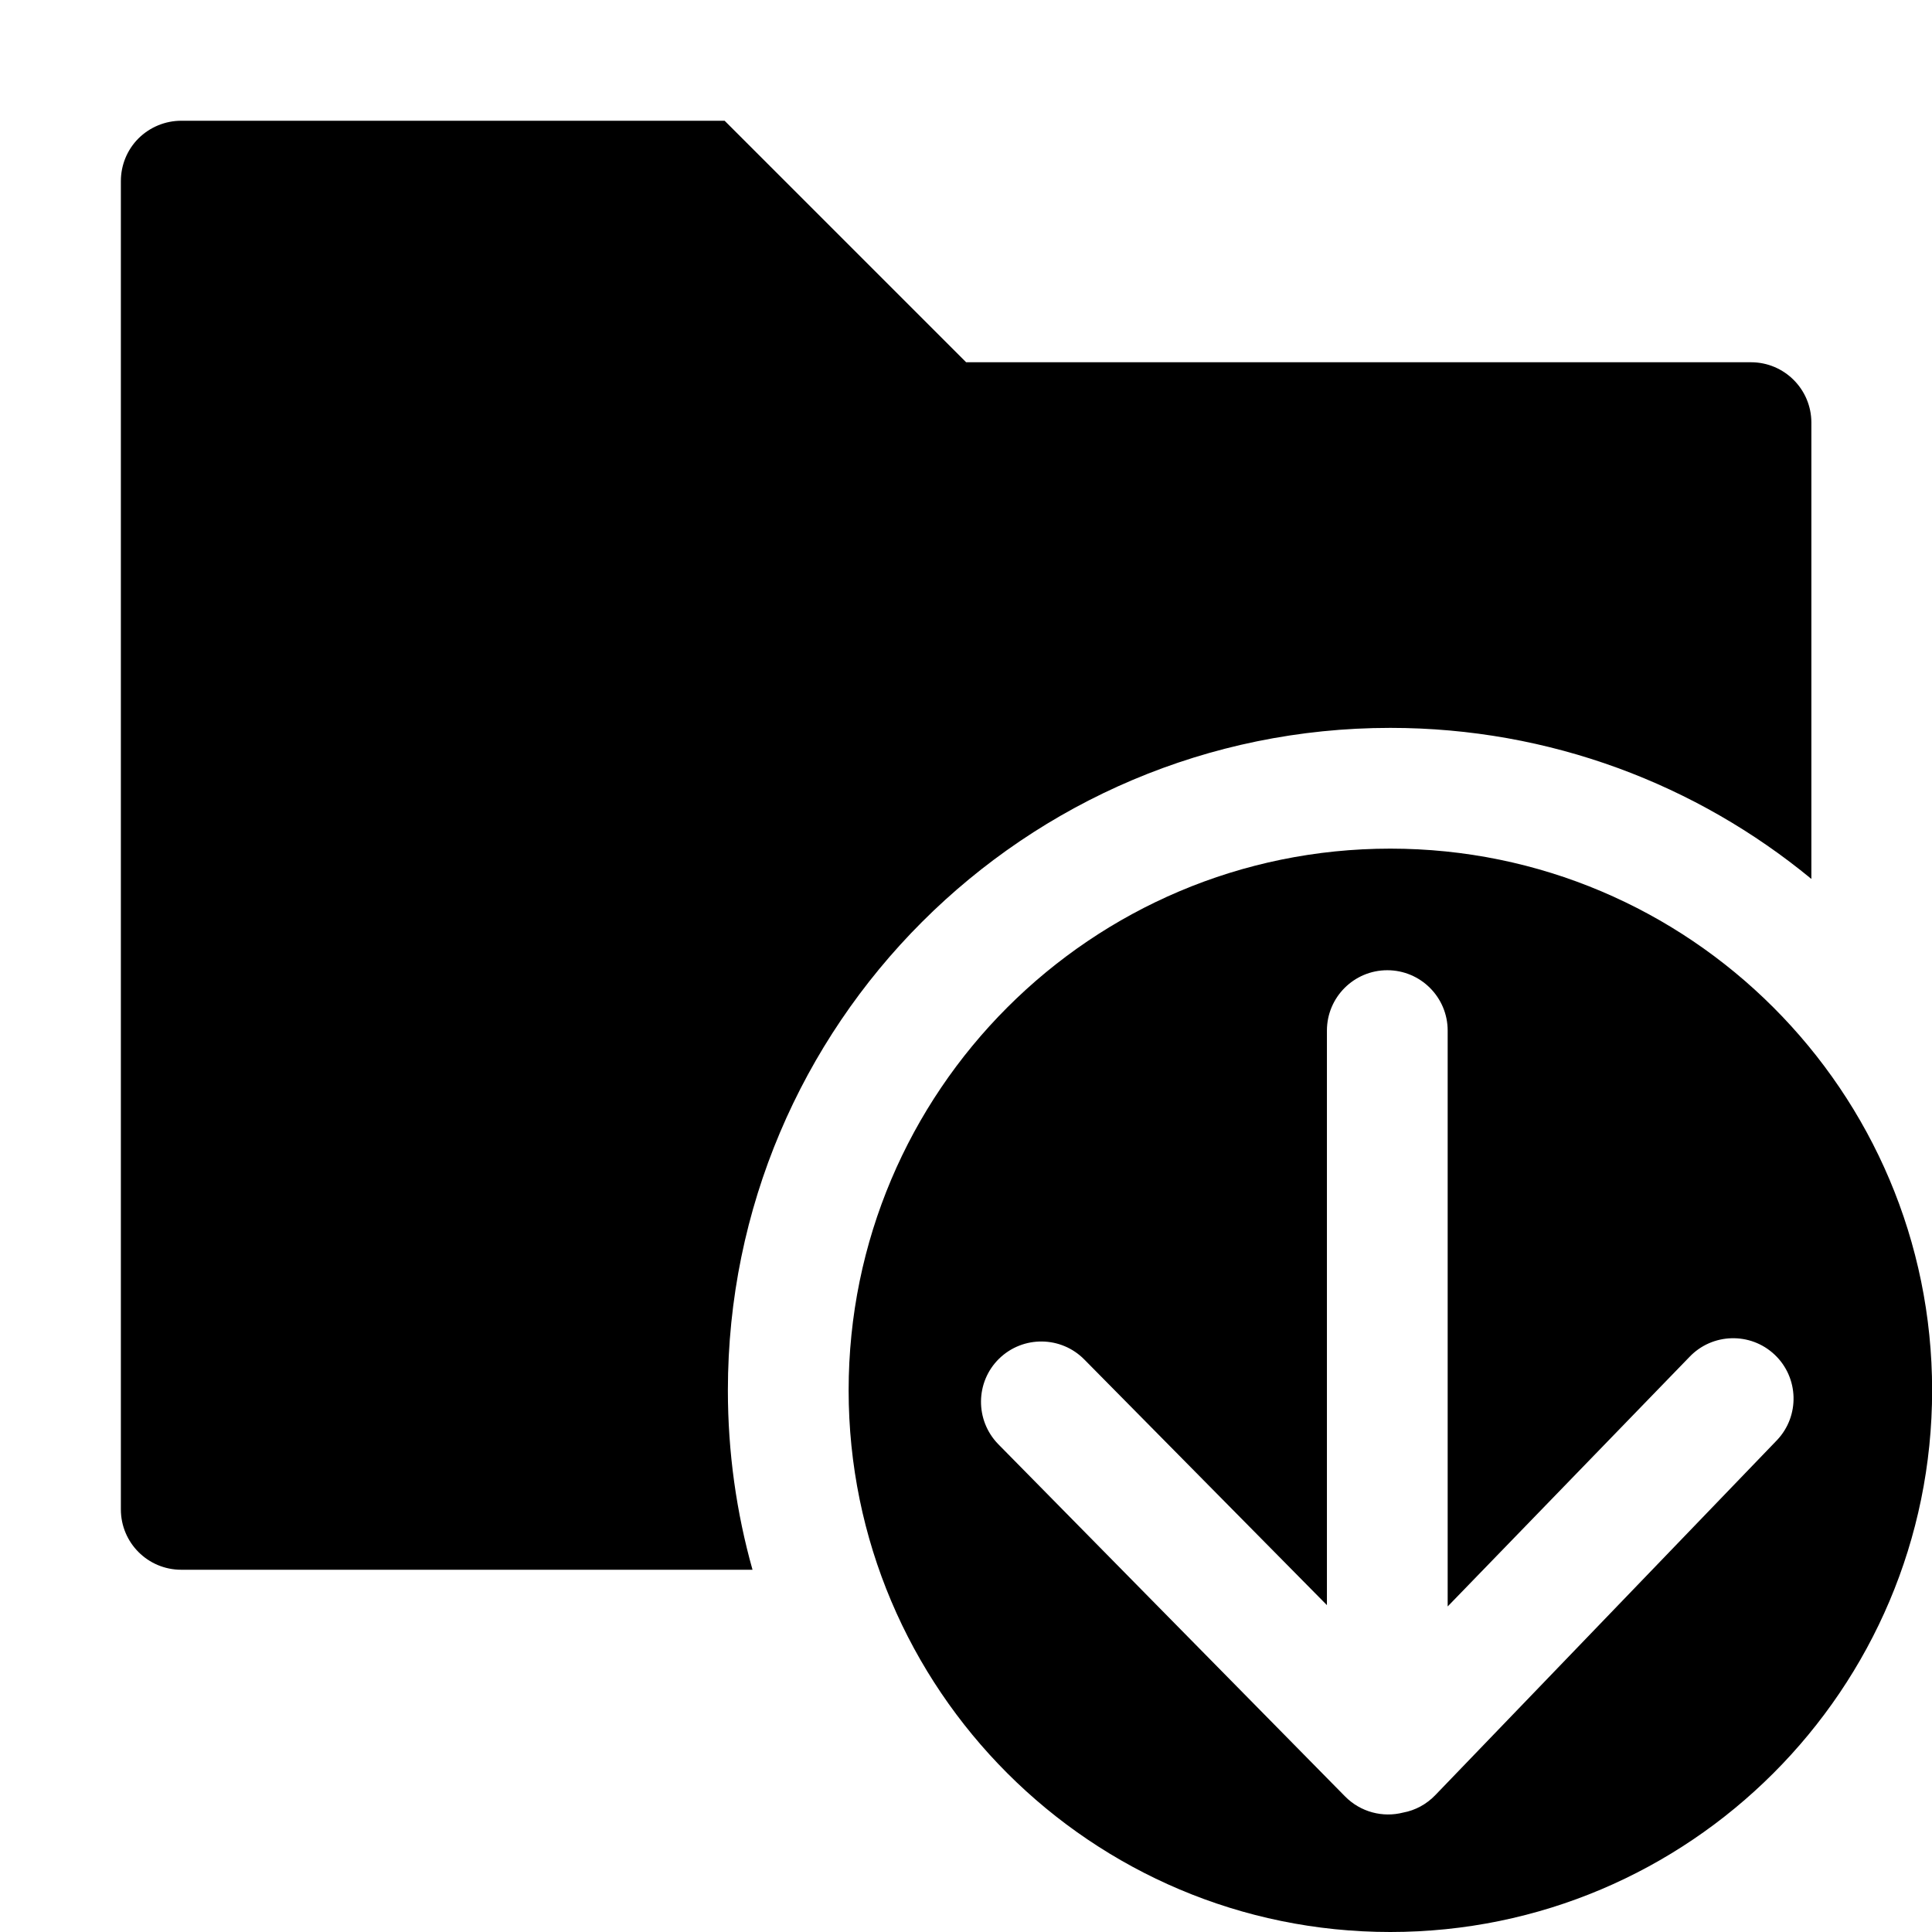 <?xml version="1.0" encoding="UTF-8" standalone="no"?>
<!DOCTYPE svg PUBLIC "-//W3C//DTD SVG 1.1//EN" "http://www.w3.org/Graphics/SVG/1.1/DTD/svg11.dtd">
<svg width="100%" height="100%" viewBox="0 0 16 16" version="1.1" xmlns="http://www.w3.org/2000/svg" xmlns:xlink="http://www.w3.org/1999/xlink" xml:space="preserve" xmlns:serif="http://www.serif.com/" style="fill-rule:evenodd;clip-rule:evenodd;stroke-linejoin:round;stroke-miterlimit:2;">
    <g id="load_folder">
        <rect id="bg" x="0.001" y="0" width="16" height="16" style="fill:#878787;fill-opacity:0;"/>
        <path id="load" d="M11.514,7.028c2.476,-0 4.487,2.01 4.487,4.486c-0,2.476 -2.011,4.486 -4.487,4.486c-2.476,0 -4.486,-2.01 -4.486,-4.486c0,-2.476 2.01,-4.486 4.486,-4.486Zm0.106,7.983c0.099,-0.018 0.194,-0.068 0.269,-0.147l2.828,-2.938c0.189,-0.2 0.181,-0.517 -0.02,-0.707c-0.2,-0.189 -0.517,-0.181 -0.707,0.02l-2.001,2.065l0,-4.769c0,-0.276 -0.224,-0.5 -0.5,-0.5c-0.276,0 -0.5,0.224 -0.5,0.5l0,4.758l-2.008,-2.033c-0.193,-0.197 -0.509,-0.201 -0.707,-0.008c-0.197,0.193 -0.2,0.51 -0.007,0.708l2.872,2.917c0.129,0.131 0.314,0.177 0.481,0.134Z"/>
        <path id="folder" d="M6.232,13l-4.731,0c-0.277,0 -0.5,-0.224 -0.5,-0.5l-0,-11c-0,-0.133 0.052,-0.26 0.146,-0.354c0.094,-0.093 0.221,-0.146 0.354,-0.146l4.5,0l2,2l6.5,0c0.276,0 0.5,0.224 0.5,0.5l-0,3.779c-0.949,-0.782 -2.163,-1.251 -3.487,-1.251c-3.028,-0 -5.486,2.458 -5.486,5.486c0,0.515 0.071,1.013 0.204,1.486Z"/>
    </g>
</svg>
